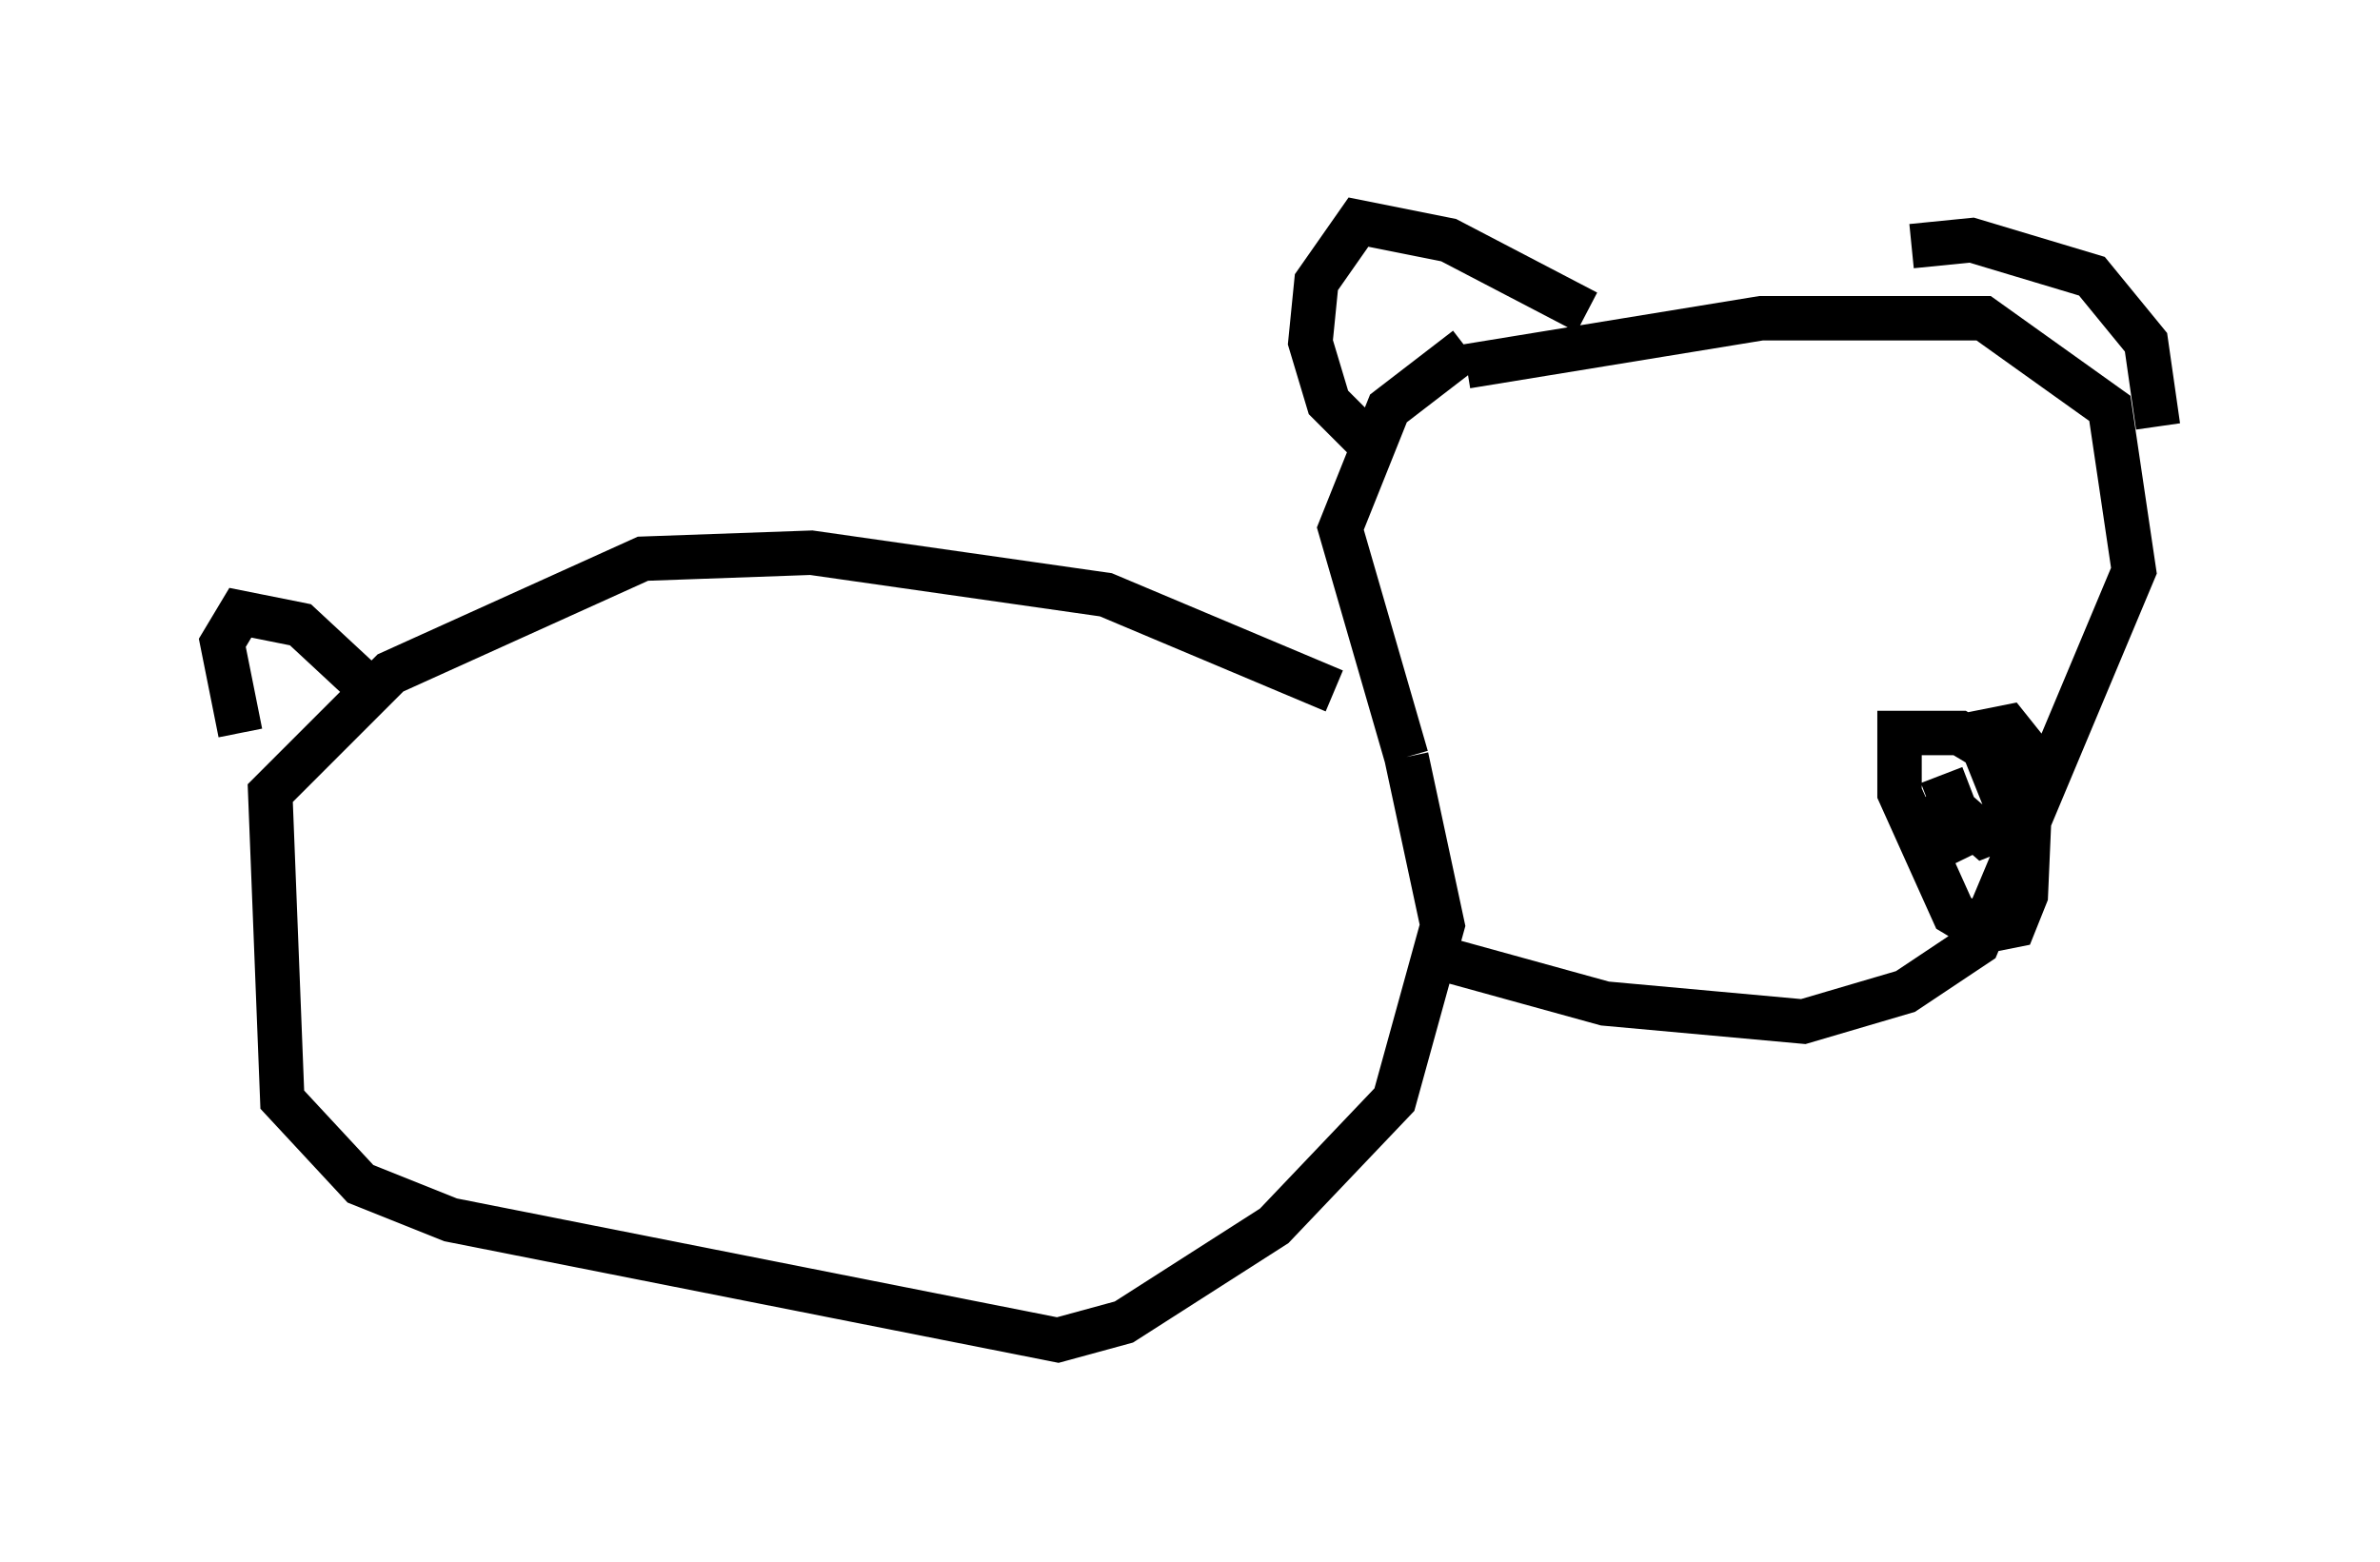<?xml version="1.0" encoding="utf-8" ?>
<svg baseProfile="full" height="35.169" version="1.1" width="53.572" xmlns="http://www.w3.org/2000/svg" xmlns:ev="http://www.w3.org/2001/xml-events" xmlns:xlink="http://www.w3.org/1999/xlink"><defs /><rect fill="white" height="35.169" width="53.572" x="0" y="0" /><path d="M34.77, 18.126 m-4.736, -2.571 l-5.142, -2.165 -6.631, -0.947 l-3.789, 0.135 -5.683, 2.571 l-2.706, 2.706 0.271, 6.901 l1.759, 1.894 2.03, 0.812 l13.667, 2.706 1.488, -0.406 l3.383, -2.165 2.706, -2.842 l1.083, -3.924 -0.812, -3.789 m0.0, 0.0 l-1.488, -5.142 1.083, -2.706 l1.759, -1.353 m0.0, 0.406 l6.631, -1.083 5.007, 0.0 l2.842, 2.03 0.541, 3.654 l-3.518, 8.39 -1.624, 1.083 l-2.3, 0.677 -4.465, -0.406 l-3.924, -1.083 m3.518, -14.479 l-3.112, -1.624 -2.03, -0.406 l-0.947, 1.353 -0.135, 1.353 l0.406, 1.353 1.083, 1.083 m12.043, -4.601 l1.353, -0.135 2.706, 0.812 l1.218, 1.488 0.271, 1.894 m-2.436, 8.119 l-2.03, -1.218 -1.353, 0.0 l0.0, 1.353 1.218, 2.706 l0.677, 0.406 0.677, -0.135 l0.271, -0.677 0.135, -3.112 l-0.541, -0.677 -0.677, 0.135 l0.812, 2.03 -0.677, 0.271 l-1.083, -0.947 0.812, 1.353 l-0.677, -1.759 m-35.047, -1.624 l-1.894, -1.759 -1.353, -0.271 l-0.406, 0.677 0.406, 2.03 " fill="none" stroke="black" stroke-width="1" /></svg>